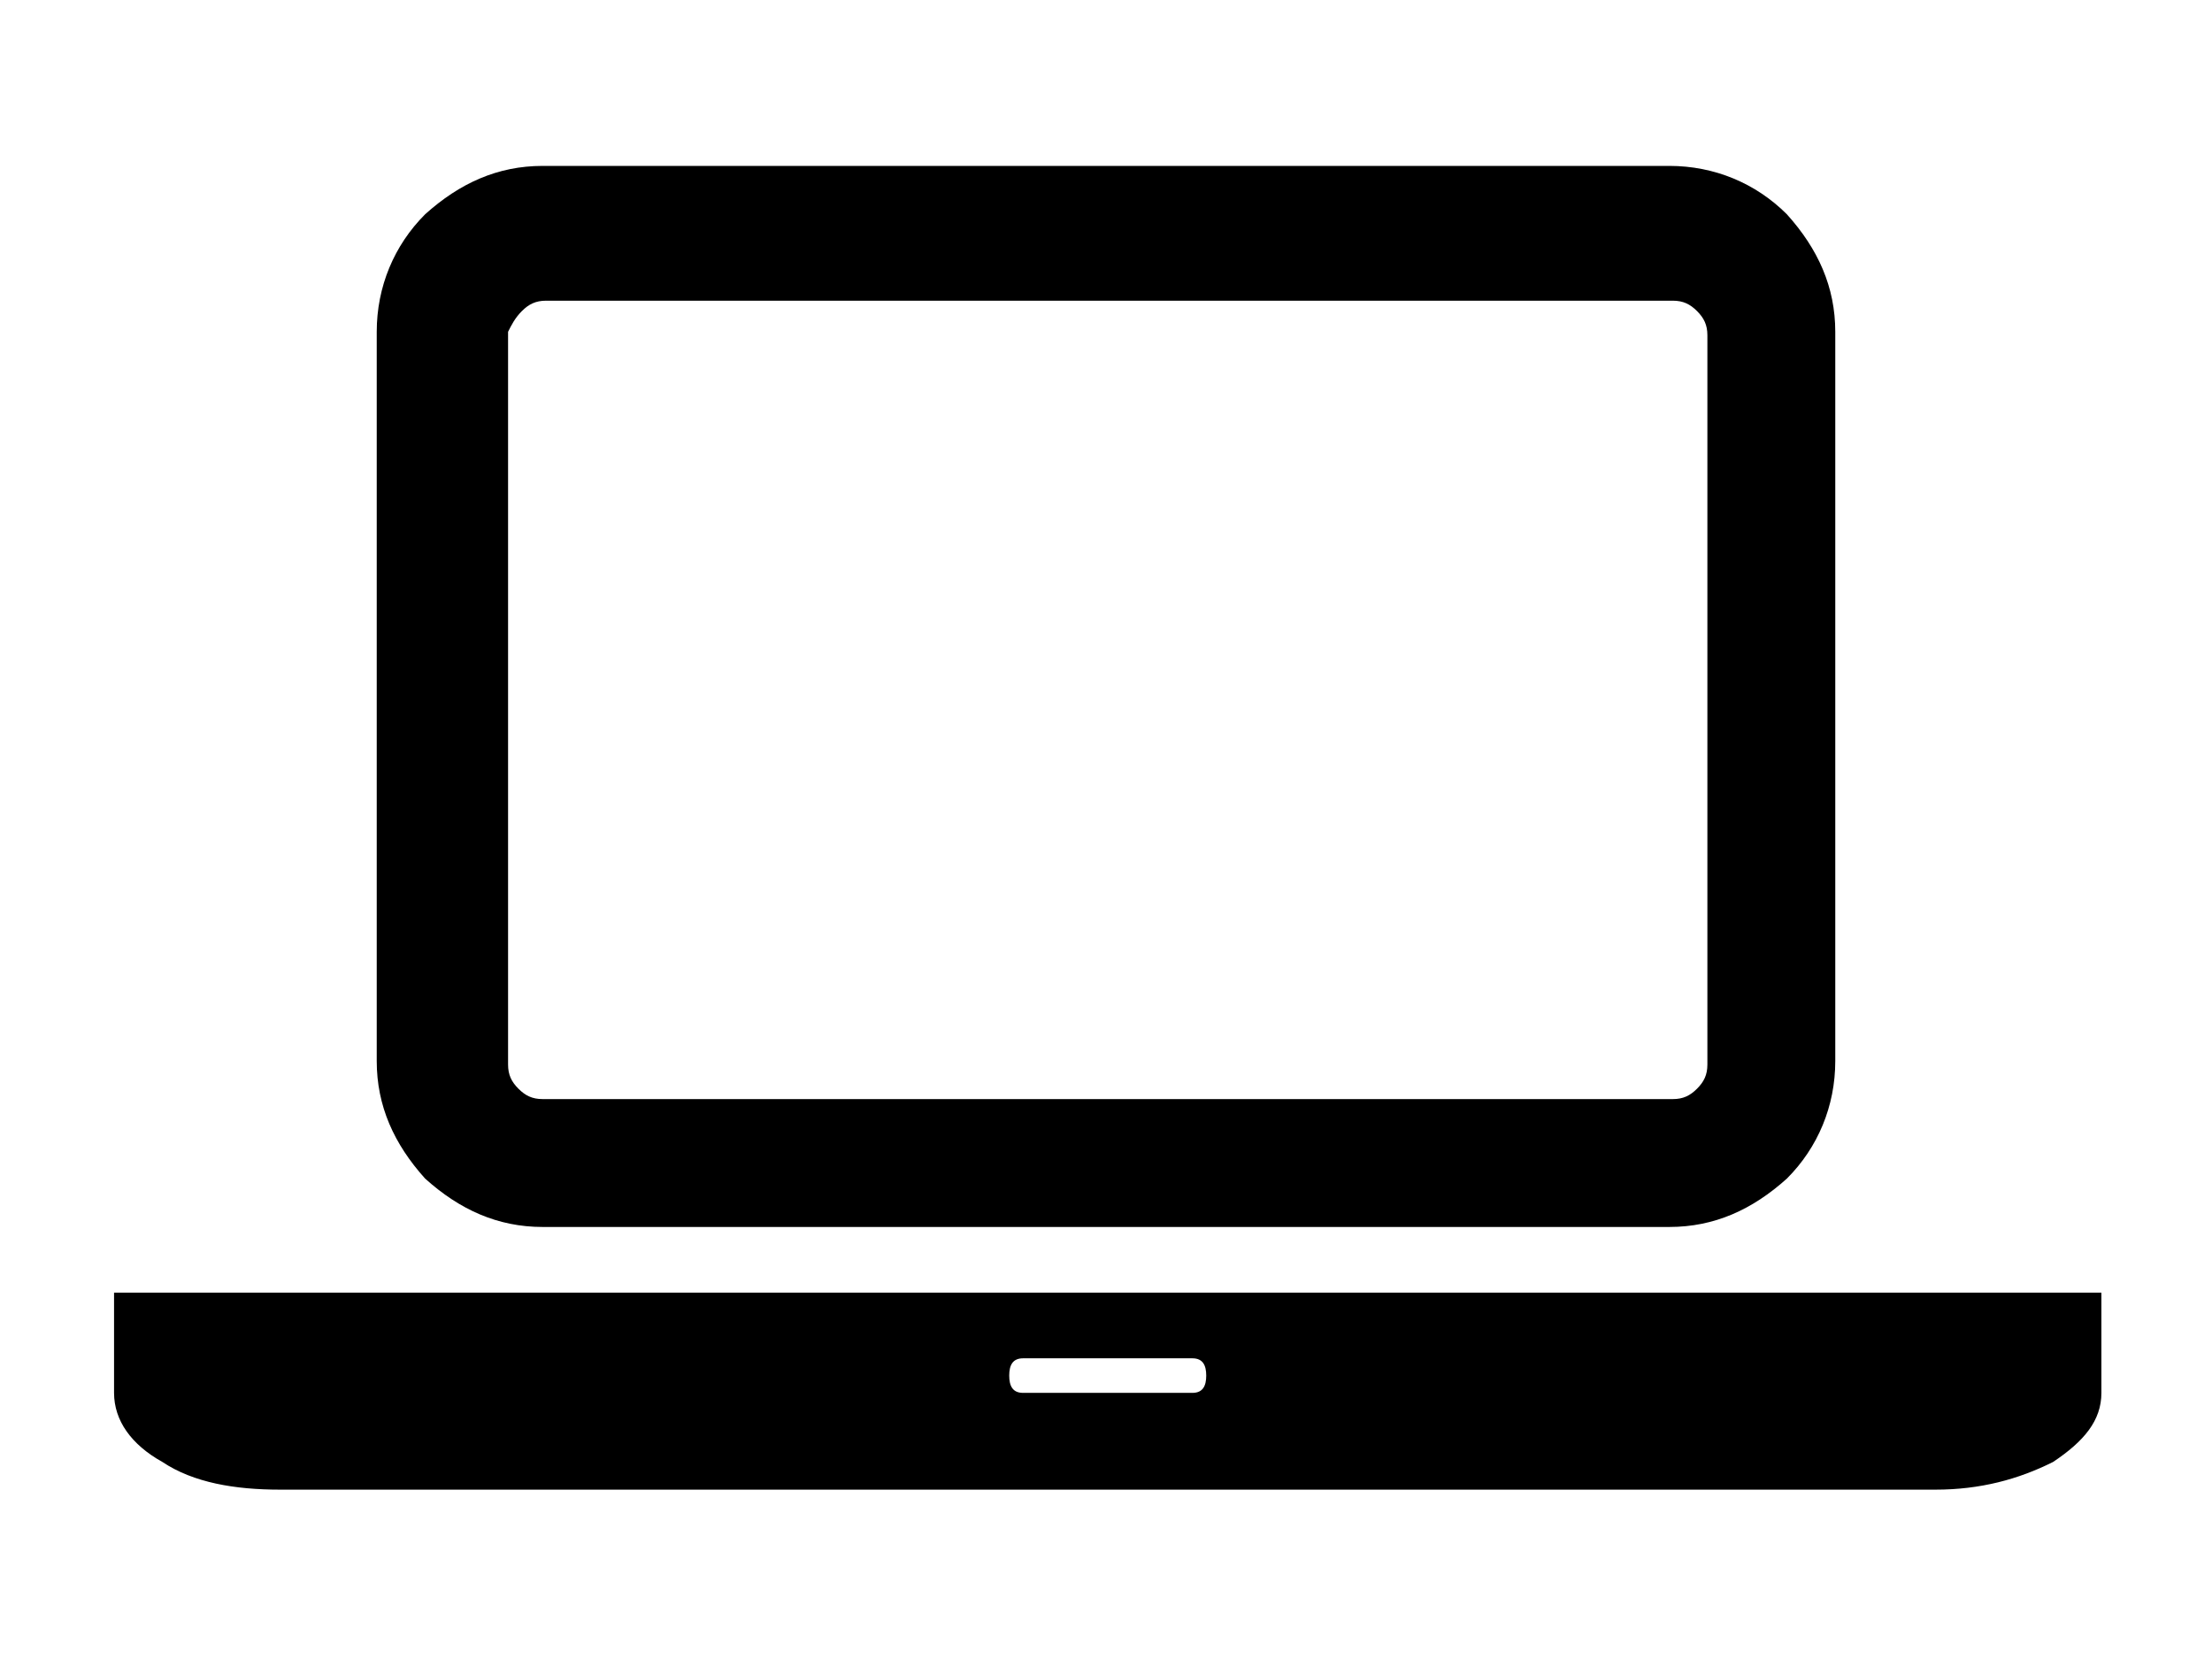 <svg xmlns="http://www.w3.org/2000/svg" viewBox="0 0 64 48">
<path d="M15.7,35.5h32.6c1.3,0,2.4-0.5,3.4-1.4c0.9-0.9,1.4-2.1,1.4-3.4V9.6c0-1.3-0.5-2.4-1.4-3.4c-0.9-0.9-2.1-1.4-3.4-1.4H15.7
	c-1.3,0-2.4,0.5-3.4,1.4c-0.9,0.9-1.4,2.1-1.4,3.4v21.1c0,1.3,0.5,2.4,1.4,3.4C13.3,35,14.4,35.5,15.7,35.5L15.7,35.5z M15.1,9
	c0.2-0.2,0.4-0.3,0.7-0.3h32.6c0.3,0,0.5,0.1,0.7,0.3c0.2,0.2,0.3,0.4,0.3,0.7v21.1c0,0.3-0.1,0.5-0.3,0.7c-0.2,0.2-0.4,0.3-0.7,0.3
	H15.7c-0.3,0-0.5-0.1-0.7-0.3c-0.2-0.2-0.3-0.4-0.3-0.7V9.6C14.8,9.4,14.9,9.2,15.1,9z M55.9,37.4H8.1H3.3v2.9c0,0.8,0.5,1.5,1.4,2
	c0.9,0.6,2.1,0.8,3.4,0.8h47.9c1.3,0,2.4-0.3,3.4-0.8c0.9-0.6,1.4-1.2,1.4-2v-2.9H55.9L55.9,37.4z M29.6,40.3
	c-0.3,0-0.4-0.2-0.4-0.5c0-0.3,0.1-0.5,0.4-0.5h4.9c0.3,0,0.4,0.2,0.4,0.5c0,0.3-0.1,0.5-0.4,0.5H29.6z"/>
</svg>
